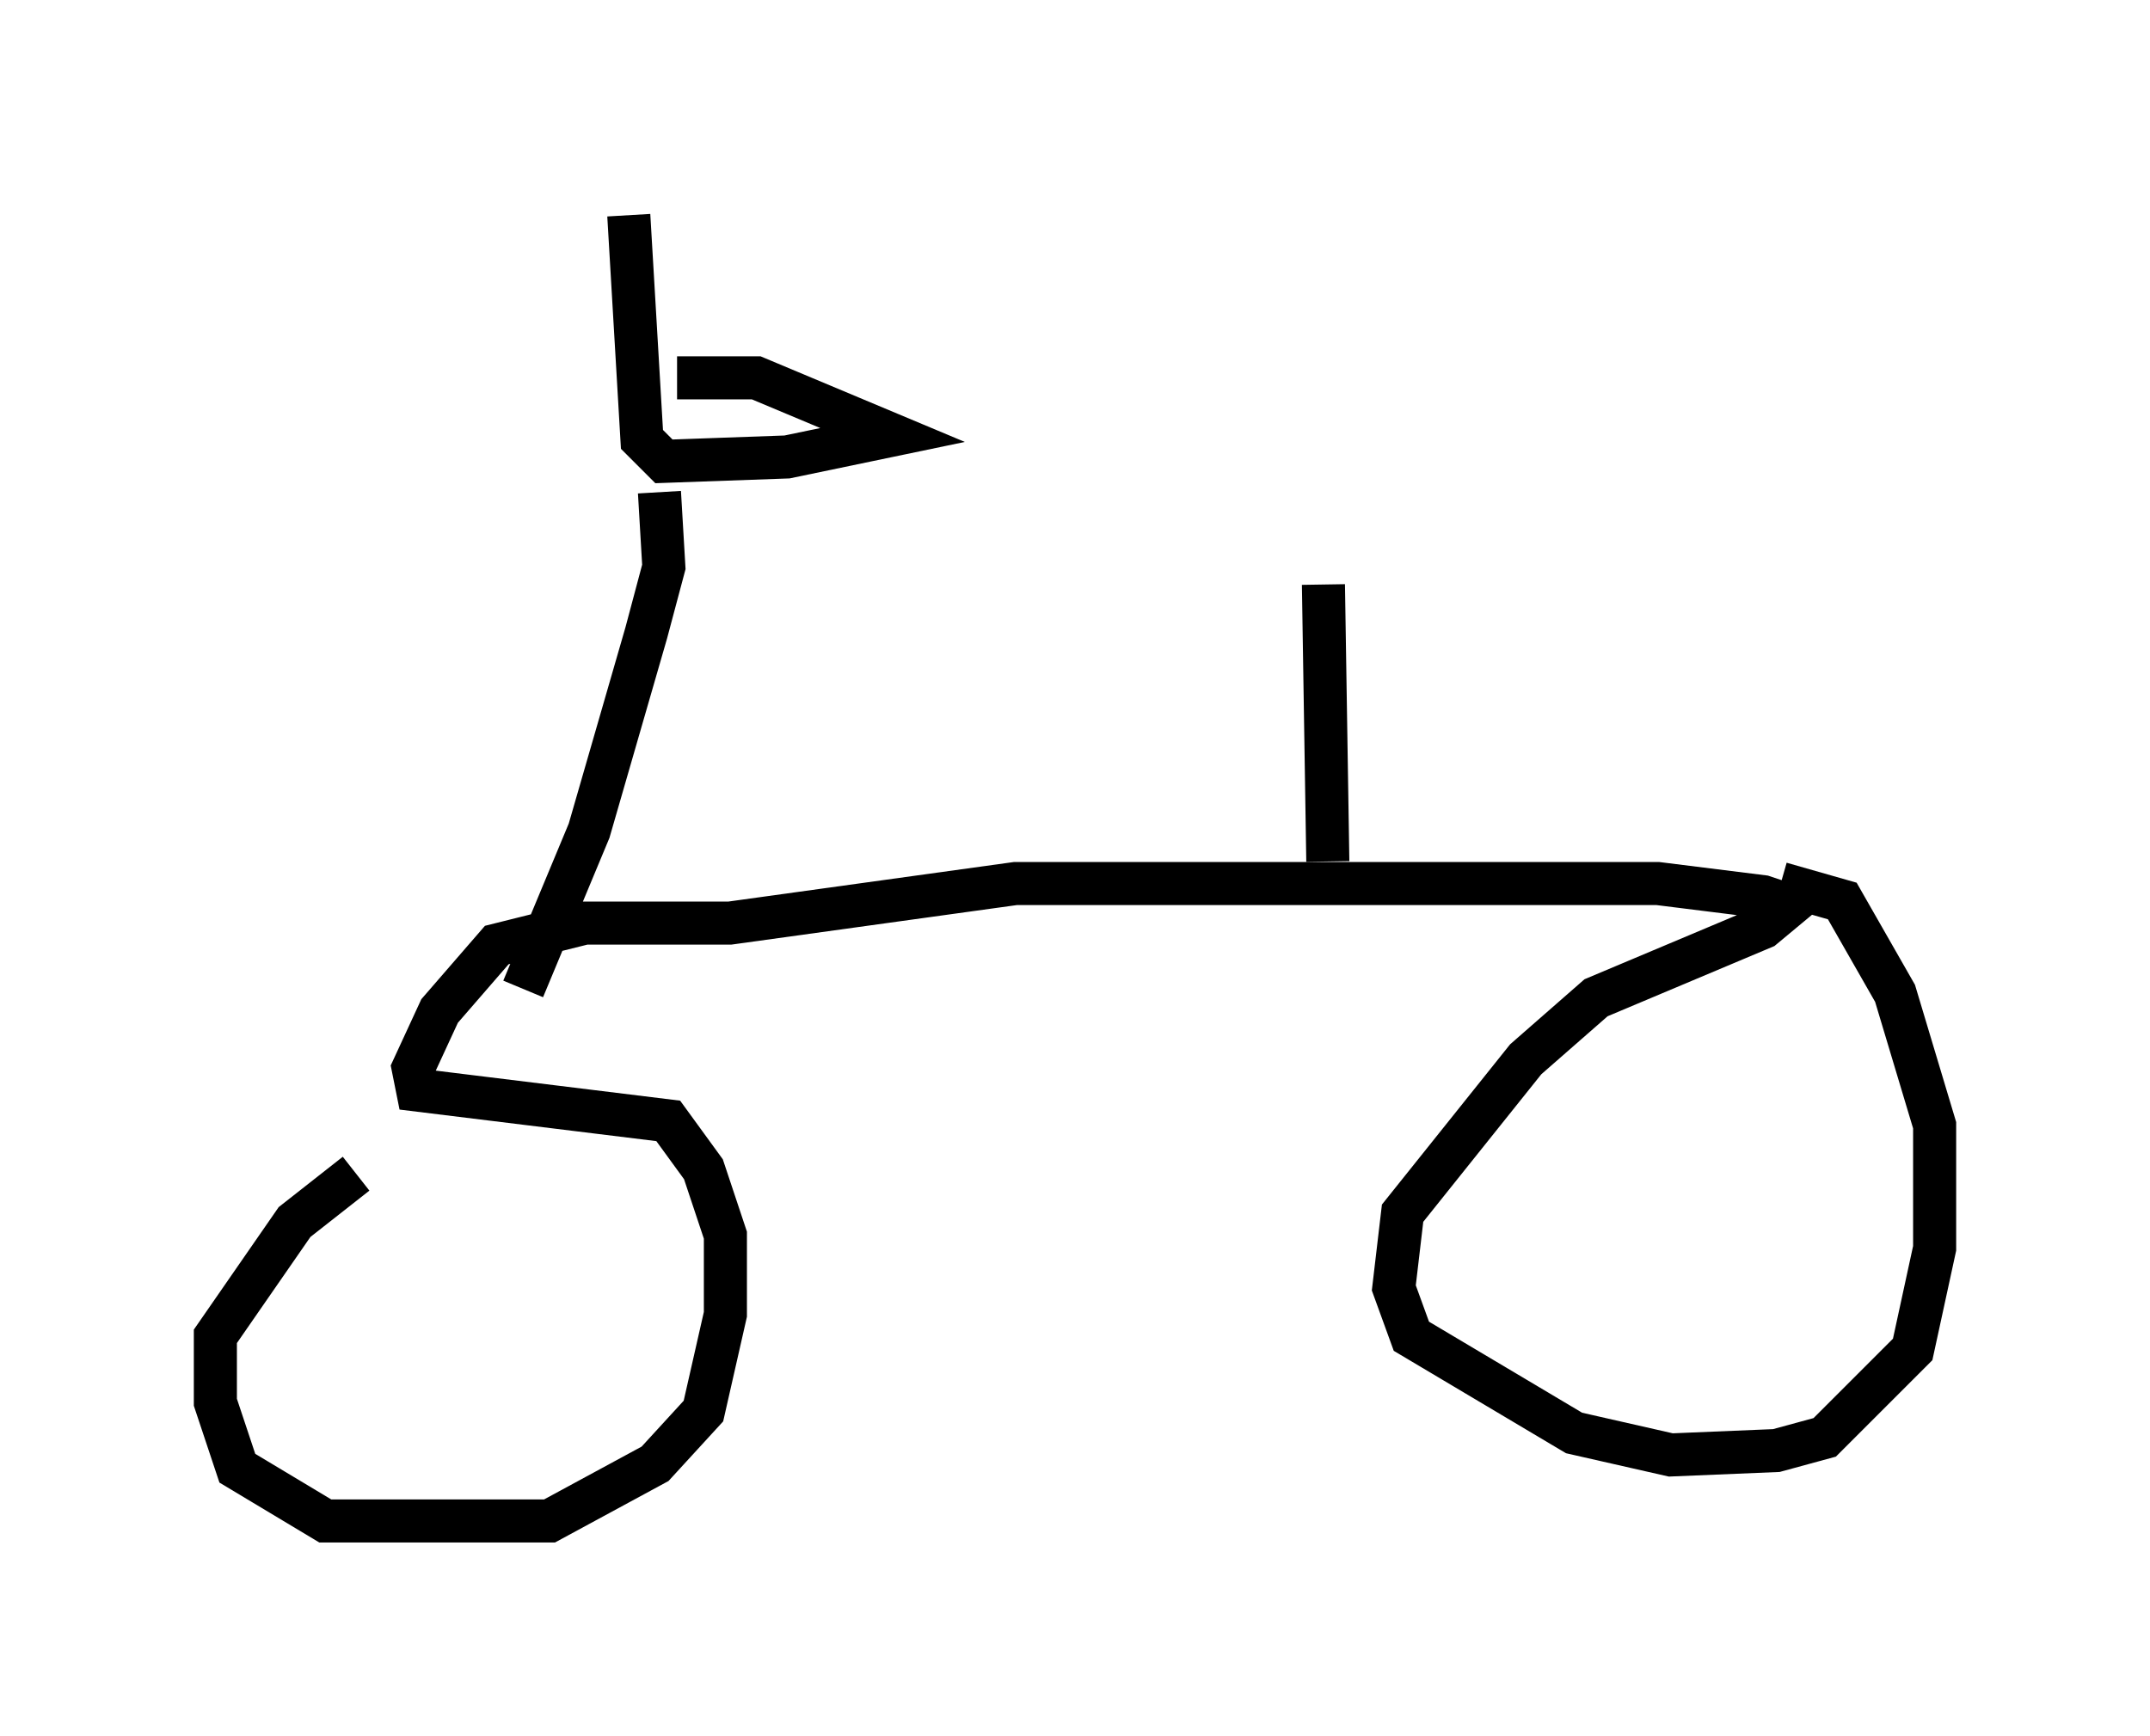 <?xml version="1.0" encoding="utf-8" ?>
<svg baseProfile="full" height="40.319" version="1.1" width="49.915" xmlns="http://www.w3.org/2000/svg" xmlns:ev="http://www.w3.org/2001/xml-events" xmlns:xlink="http://www.w3.org/1999/xlink"><defs /><rect fill="white" height="40.319" width="49.915" x="0" y="0" /><path d="M11.738, 26.131 m-3.471, 1.123 l-1.429, 1.123 -1.838, 2.654 l0.0, 1.531 0.51, 1.531 l2.042, 1.225 5.206, 0.0 l2.45, -1.327 1.123, -1.225 l0.51, -2.246 0.0, -1.838 l-0.51, -1.531 -0.817, -1.123 l-5.819, -0.715 -0.102, -0.51 l0.613, -1.327 1.327, -1.531 l2.042, -0.51 3.369, 0.0 l6.635, -0.919 14.904, 0.0 l2.45, 0.306 0.613, 0.204 l-0.613, 0.51 -3.879, 1.633 l-1.633, 1.429 -2.858, 3.573 l-0.204, 1.735 0.408, 1.123 l3.777, 2.246 2.246, 0.51 l2.45, -0.102 1.123, -0.306 l2.042, -2.042 0.51, -2.348 l0.0, -2.858 -0.919, -3.063 l-1.225, -2.144 -1.429, -0.408 m-10.515, -0.51 l-0.102, -6.431 m-15.415, -2.144 l0.102, 1.735 -0.408, 1.531 l-1.327, 4.594 -1.531, 3.675 m3.573, -14.19 l1.838, 0.0 3.165, 1.327 l-2.45, 0.51 -2.858, 0.102 l-0.51, -0.51 -0.306, -5.206 " fill="none" stroke="black" stroke-width="1" /></svg>